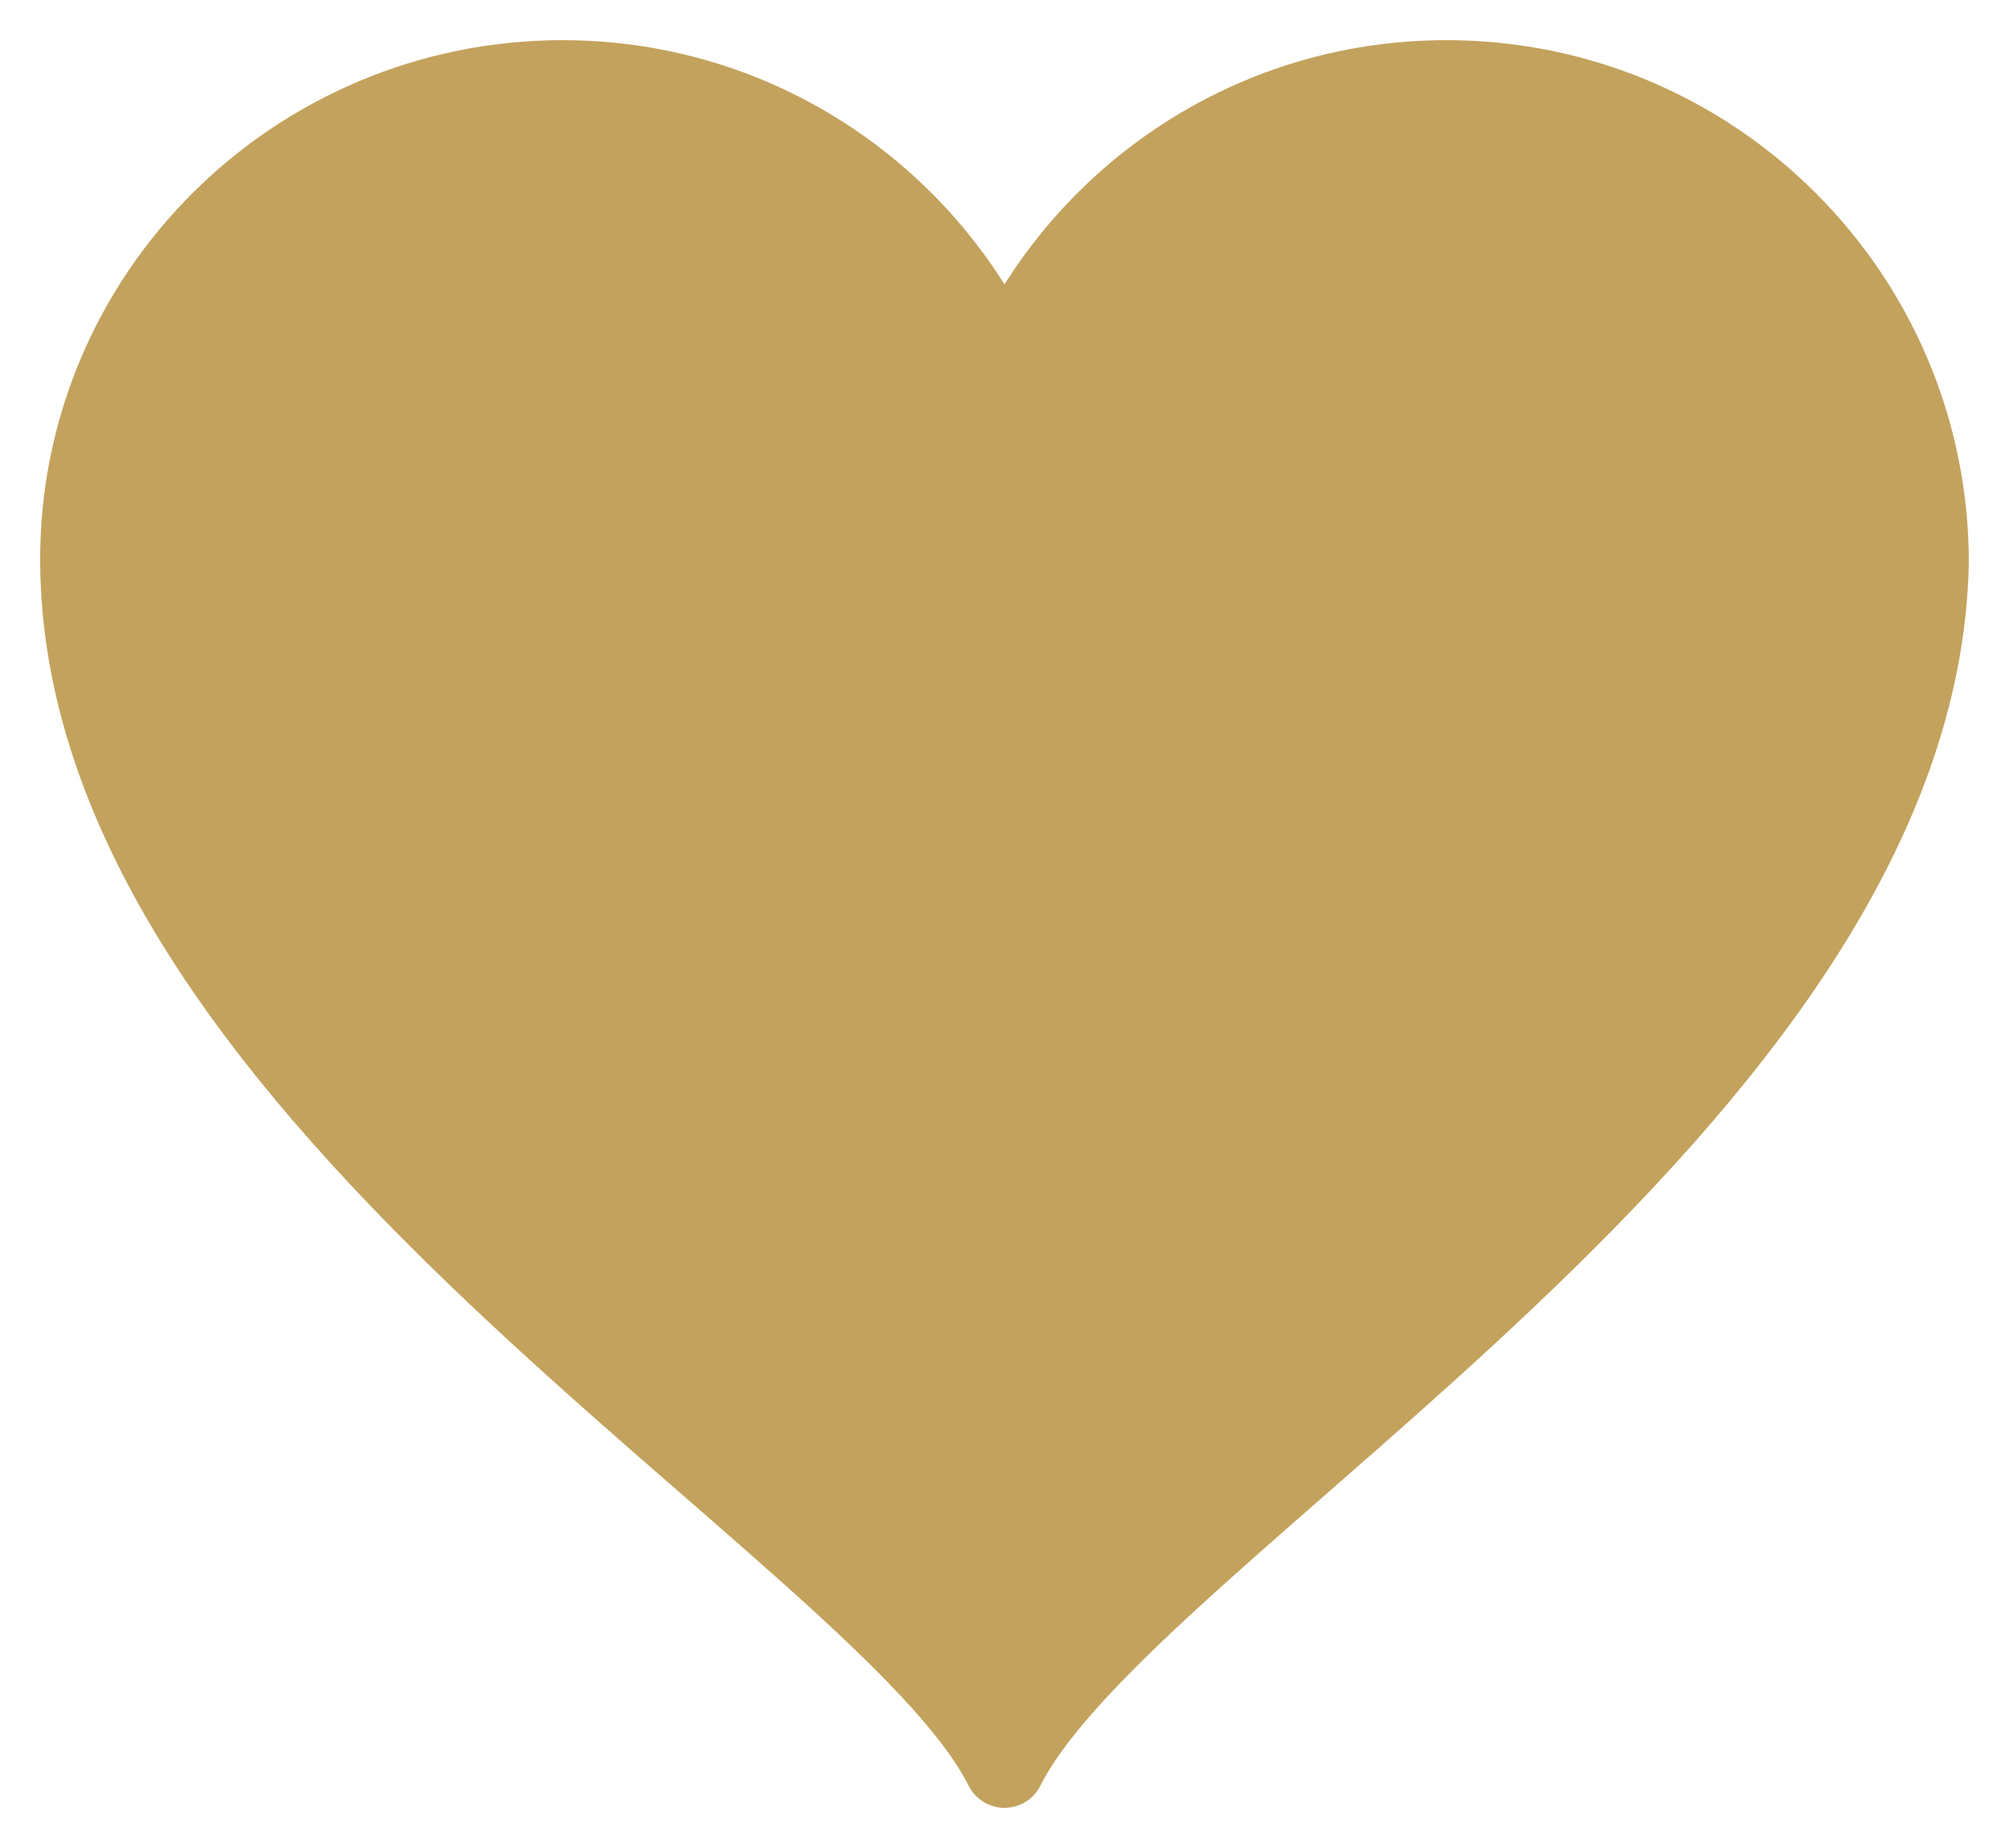 <?xml version="1.0" encoding="UTF-8"?>
<svg width="25px" height="23px" viewBox="0 0 25 23" version="1.1" xmlns="http://www.w3.org/2000/svg" xmlns:xlink="http://www.w3.org/1999/xlink">
    <title>ACC20081-EB5E-4887-8DFF-436EAED4B8C4</title>
    <g id="Assets" stroke="none" stroke-width="1" fill="none" fill-rule="evenodd" stroke-linecap="round" stroke-linejoin="round">
        <g id="Icons" transform="translate(-639, -215)" fill="#C3A25D" stroke="#C3A25D">
            <g id="07-Icons/Arrow" transform="translate(639, 215)">
                <path d="M24,7 L24,7 C24,3.686 21.313,1 18,1 C15.538,1 13.425,2.484 12.5,4.605 C11.575,2.484 9.462,1 7,1 C3.686,1 0.979,3.686 1,7 C1.041,13.685 11,19 12.5,22 C14,19 23.866,13.703 24,7 L24,7 Z" id="Stroke-1"></path>
            </g>
        </g>
    </g>
</svg>